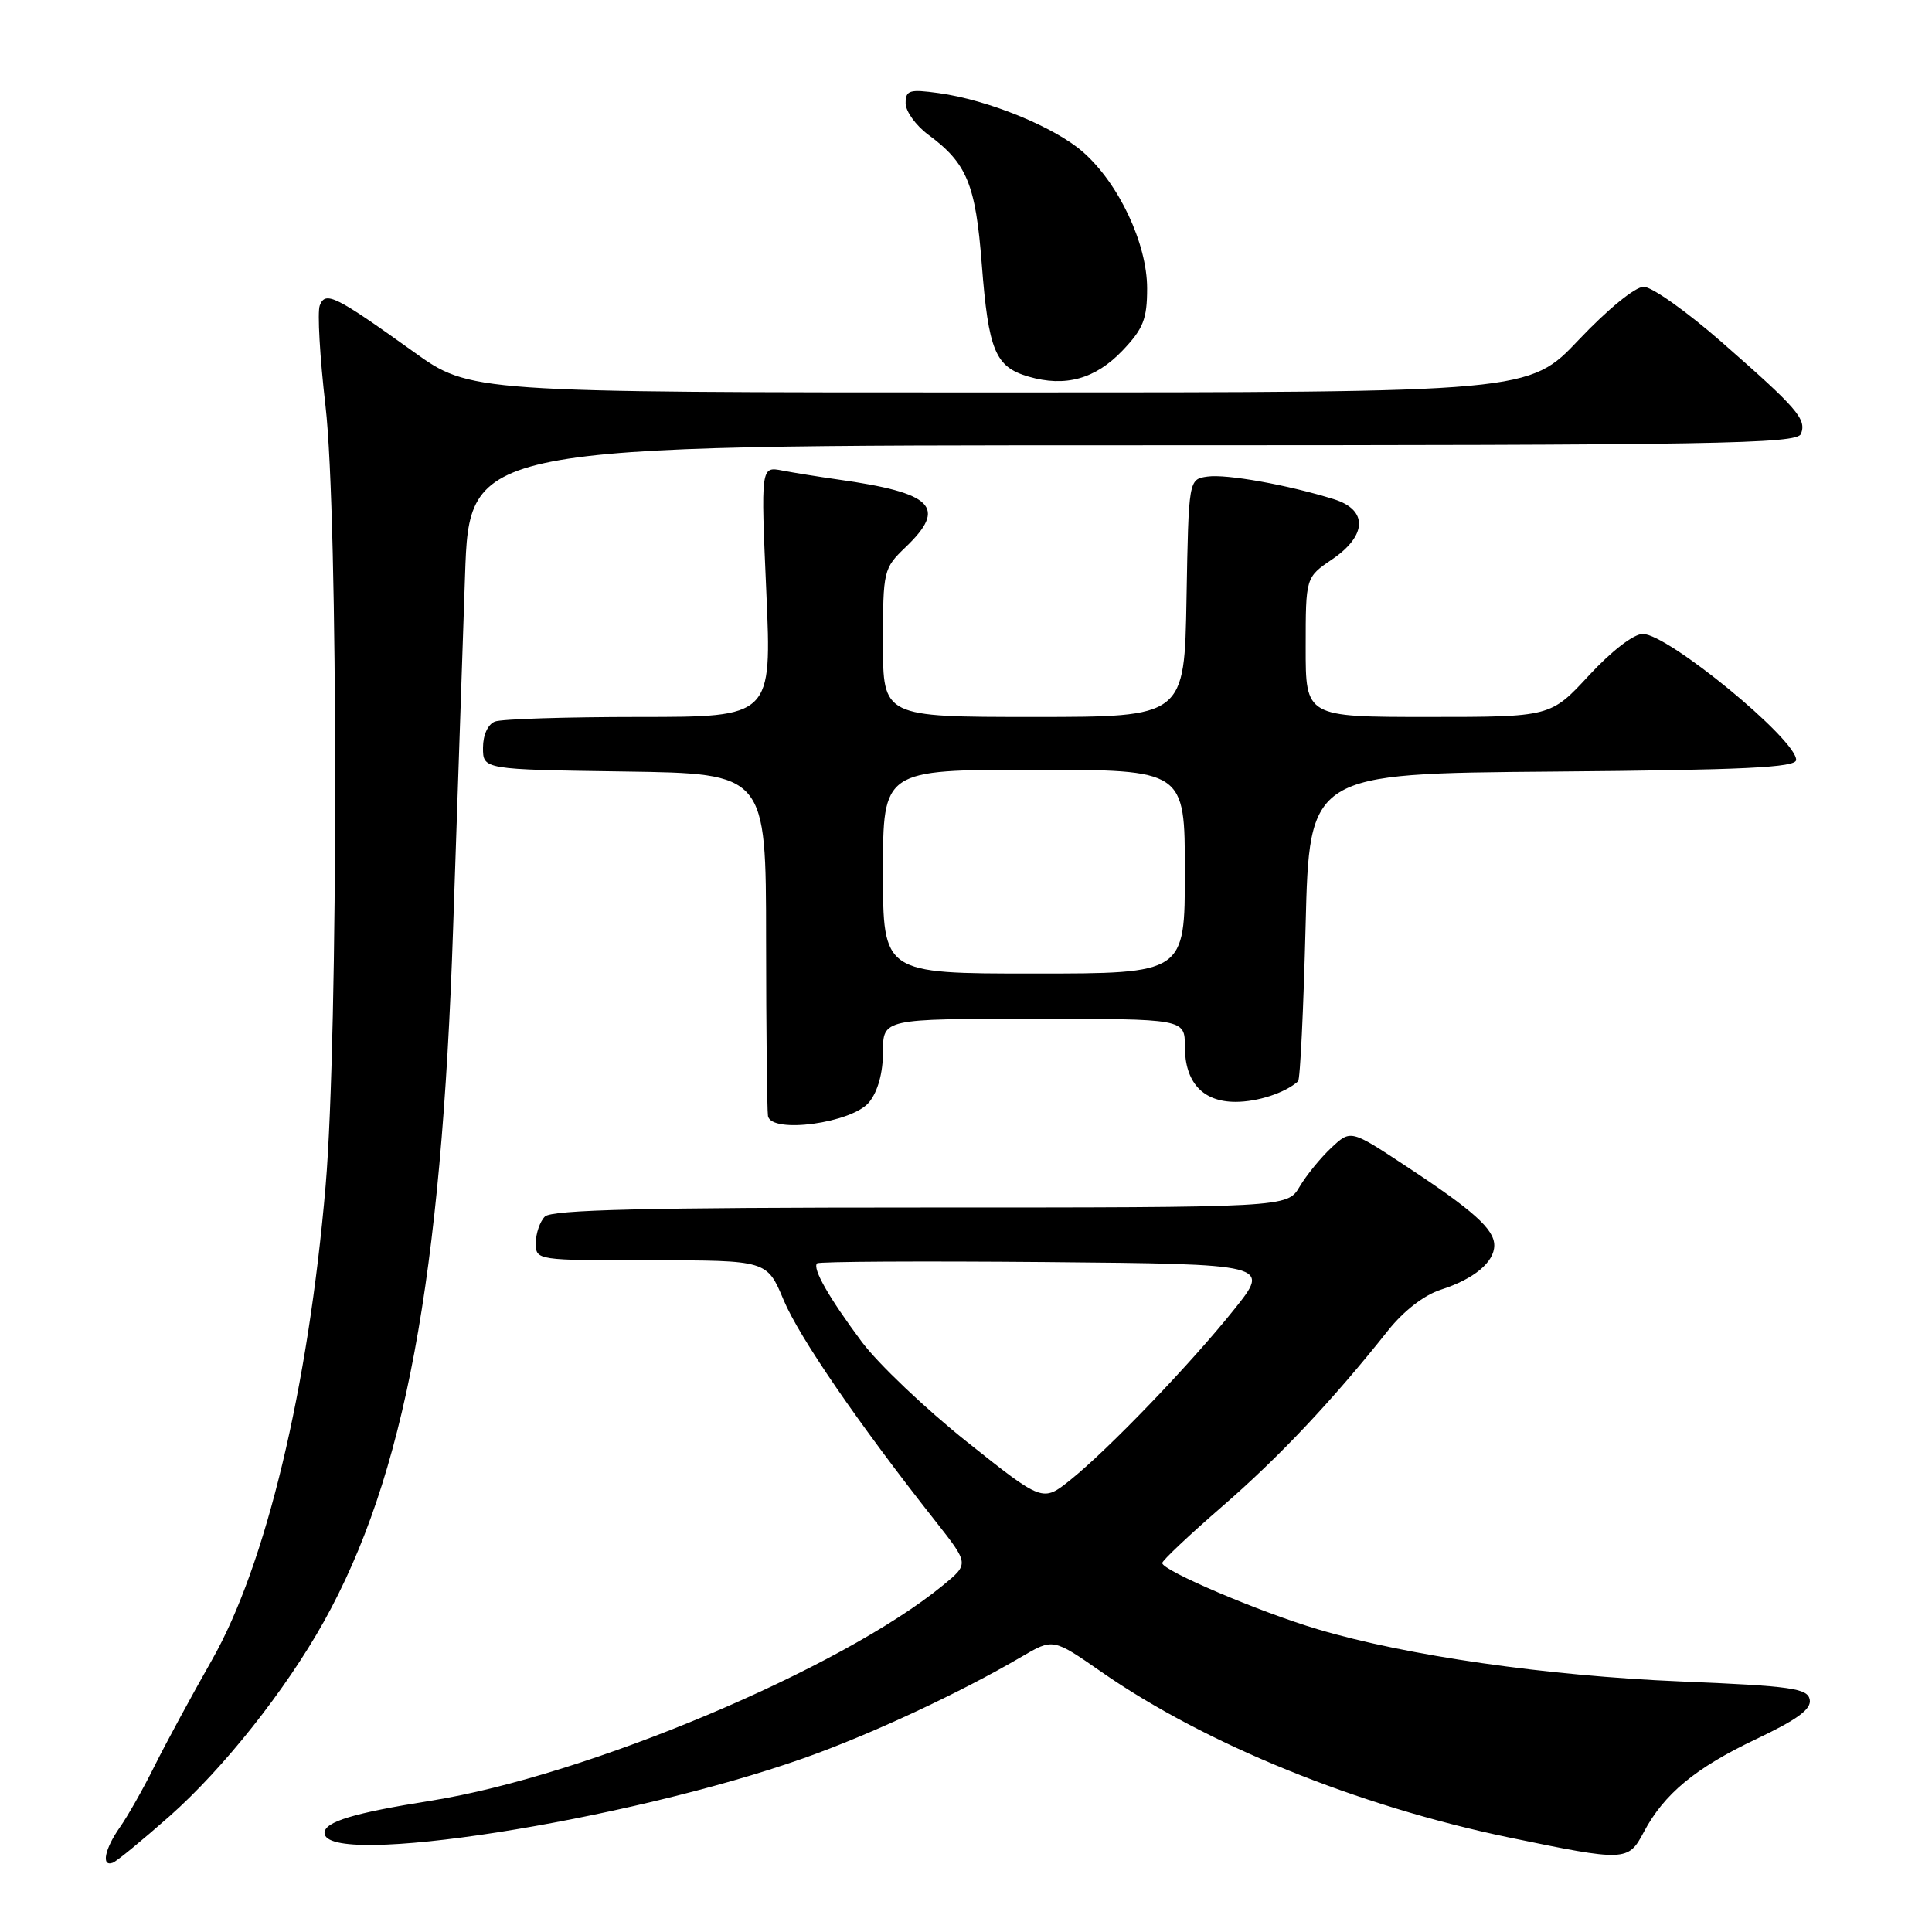 <?xml version="1.0" encoding="UTF-8" standalone="no"?>
<!DOCTYPE svg PUBLIC "-//W3C//DTD SVG 1.1//EN" "http://www.w3.org/Graphics/SVG/1.1/DTD/svg11.dtd" >
<svg xmlns="http://www.w3.org/2000/svg" xmlns:xlink="http://www.w3.org/1999/xlink" version="1.1" viewBox="0 0 256 256">
 <g >
 <path fill="currentColor"
d=" M 22.51 240.62 C 29.64 234.30 37.86 223.93 42.91 214.88 C 53.62 195.68 58.50 169.48 60.04 123.00 C 60.58 106.78 61.29 85.74 61.62 76.25 C 62.21 59.00 62.21 59.00 150.14 59.00 C 227.70 59.00 238.13 58.82 238.64 57.49 C 239.39 55.53 238.20 54.15 228.13 45.33 C 223.53 41.30 218.88 38.00 217.80 38.00 C 216.67 38.00 213.04 40.97 209.22 45.00 C 202.60 52.00 202.60 52.00 132.45 52.00 C 62.30 52.00 62.30 52.00 54.78 46.60 C 44.41 39.17 43.12 38.53 42.37 40.48 C 42.04 41.34 42.38 47.33 43.13 53.78 C 44.83 68.37 44.84 137.22 43.15 157.08 C 40.85 183.97 35.22 207.44 28.06 220.00 C 25.40 224.68 21.99 230.97 20.48 234.00 C 18.98 237.03 16.90 240.69 15.87 242.15 C 13.88 244.99 13.39 247.38 14.93 246.83 C 15.45 246.65 18.85 243.85 22.51 240.62 Z  M 217.80 242.78 C 220.48 237.71 224.65 234.26 232.68 230.45 C 238.18 227.84 240.04 226.47 239.80 225.21 C 239.52 223.71 237.38 223.41 222.68 222.80 C 204.95 222.06 186.37 219.39 174.59 215.88 C 166.86 213.58 154.00 208.10 154.00 207.11 C 154.00 206.78 157.58 203.40 161.95 199.61 C 169.52 193.05 176.60 185.53 183.94 176.28 C 185.98 173.71 188.70 171.61 190.89 170.90 C 195.29 169.49 198.00 167.25 198.00 165.02 C 198.00 162.87 195.23 160.39 186.23 154.47 C 178.97 149.68 178.97 149.68 176.40 152.09 C 174.98 153.42 173.09 155.74 172.20 157.25 C 170.57 160.00 170.57 160.00 121.98 160.00 C 85.53 160.00 73.10 160.30 72.20 161.20 C 71.54 161.86 71.00 163.43 71.00 164.70 C 71.00 167.00 71.00 167.00 86.32 167.00 C 101.63 167.00 101.63 167.00 103.83 172.25 C 105.89 177.18 113.78 188.67 123.96 201.57 C 128.41 207.22 128.41 207.22 124.96 210.05 C 111.44 221.15 77.76 235.31 57.07 238.61 C 46.86 240.23 43.00 241.40 43.00 242.87 C 43.00 247.54 82.86 241.32 106.50 232.97 C 115.35 229.84 127.13 224.35 135.36 219.53 C 139.54 217.08 139.54 217.08 145.92 221.52 C 159.70 231.11 179.86 239.30 199.92 243.47 C 215.37 246.67 215.75 246.66 217.80 242.78 Z  M 115.17 146.04 C 116.32 144.62 117.00 142.16 117.00 139.39 C 117.00 135.00 117.00 135.00 137.00 135.00 C 157.00 135.00 157.00 135.00 157.00 138.67 C 157.00 143.42 159.37 146.00 163.72 146.00 C 166.66 146.00 170.29 144.81 172.00 143.28 C 172.28 143.04 172.72 133.76 173.00 122.67 C 173.50 102.50 173.50 102.50 205.75 102.24 C 231.19 102.03 238.00 101.70 238.00 100.69 C 238.00 97.95 221.01 84.00 217.68 84.00 C 216.47 84.00 213.54 86.26 210.54 89.50 C 205.46 95.00 205.46 95.00 189.23 95.00 C 173.00 95.00 173.00 95.00 173.01 85.75 C 173.01 76.50 173.01 76.50 176.51 74.12 C 181.17 70.95 181.27 67.55 176.75 66.15 C 170.66 64.25 162.51 62.79 160.00 63.15 C 157.50 63.50 157.50 63.50 157.22 79.25 C 156.95 95.00 156.95 95.00 136.97 95.00 C 117.00 95.00 117.00 95.00 117.00 85.19 C 117.00 75.59 117.07 75.31 120.00 72.50 C 125.55 67.18 123.67 65.31 111.00 63.53 C 108.53 63.18 105.22 62.65 103.66 62.35 C 100.81 61.80 100.81 61.80 101.54 78.40 C 102.27 95.00 102.27 95.00 84.72 95.00 C 75.06 95.00 66.45 95.27 65.58 95.61 C 64.65 95.97 64.00 97.39 64.00 99.08 C 64.00 101.96 64.00 101.96 82.75 102.23 C 101.50 102.50 101.50 102.50 101.51 124.50 C 101.52 136.60 101.64 147.12 101.76 147.87 C 102.18 150.28 112.93 148.81 115.17 146.04 Z  M 148.75 46.44 C 151.49 43.56 152.00 42.28 152.00 38.21 C 152.00 32.29 148.25 24.31 143.51 20.15 C 139.74 16.83 130.90 13.22 124.36 12.33 C 120.50 11.80 120.00 11.95 120.00 13.68 C 120.00 14.75 121.35 16.62 122.99 17.84 C 128.13 21.63 129.27 24.40 130.09 35.01 C 130.98 46.46 131.87 48.61 136.27 49.90 C 141.16 51.33 145.15 50.22 148.75 46.44 Z  M 128.15 191.07 C 122.64 186.68 116.36 180.71 114.19 177.80 C 109.82 171.93 107.61 168.05 108.27 167.40 C 108.50 167.16 122.12 167.09 138.52 167.23 C 168.34 167.50 168.34 167.50 163.54 173.50 C 157.78 180.71 146.90 192.03 141.83 196.10 C 138.16 199.04 138.16 199.04 128.15 191.07 Z  M 117.00 115.50 C 117.00 102.00 117.00 102.00 137.00 102.00 C 157.00 102.00 157.00 102.00 157.00 115.50 C 157.00 129.00 157.00 129.00 137.00 129.00 C 117.00 129.00 117.00 129.00 117.00 115.50 Z "/>
</g>
</svg>